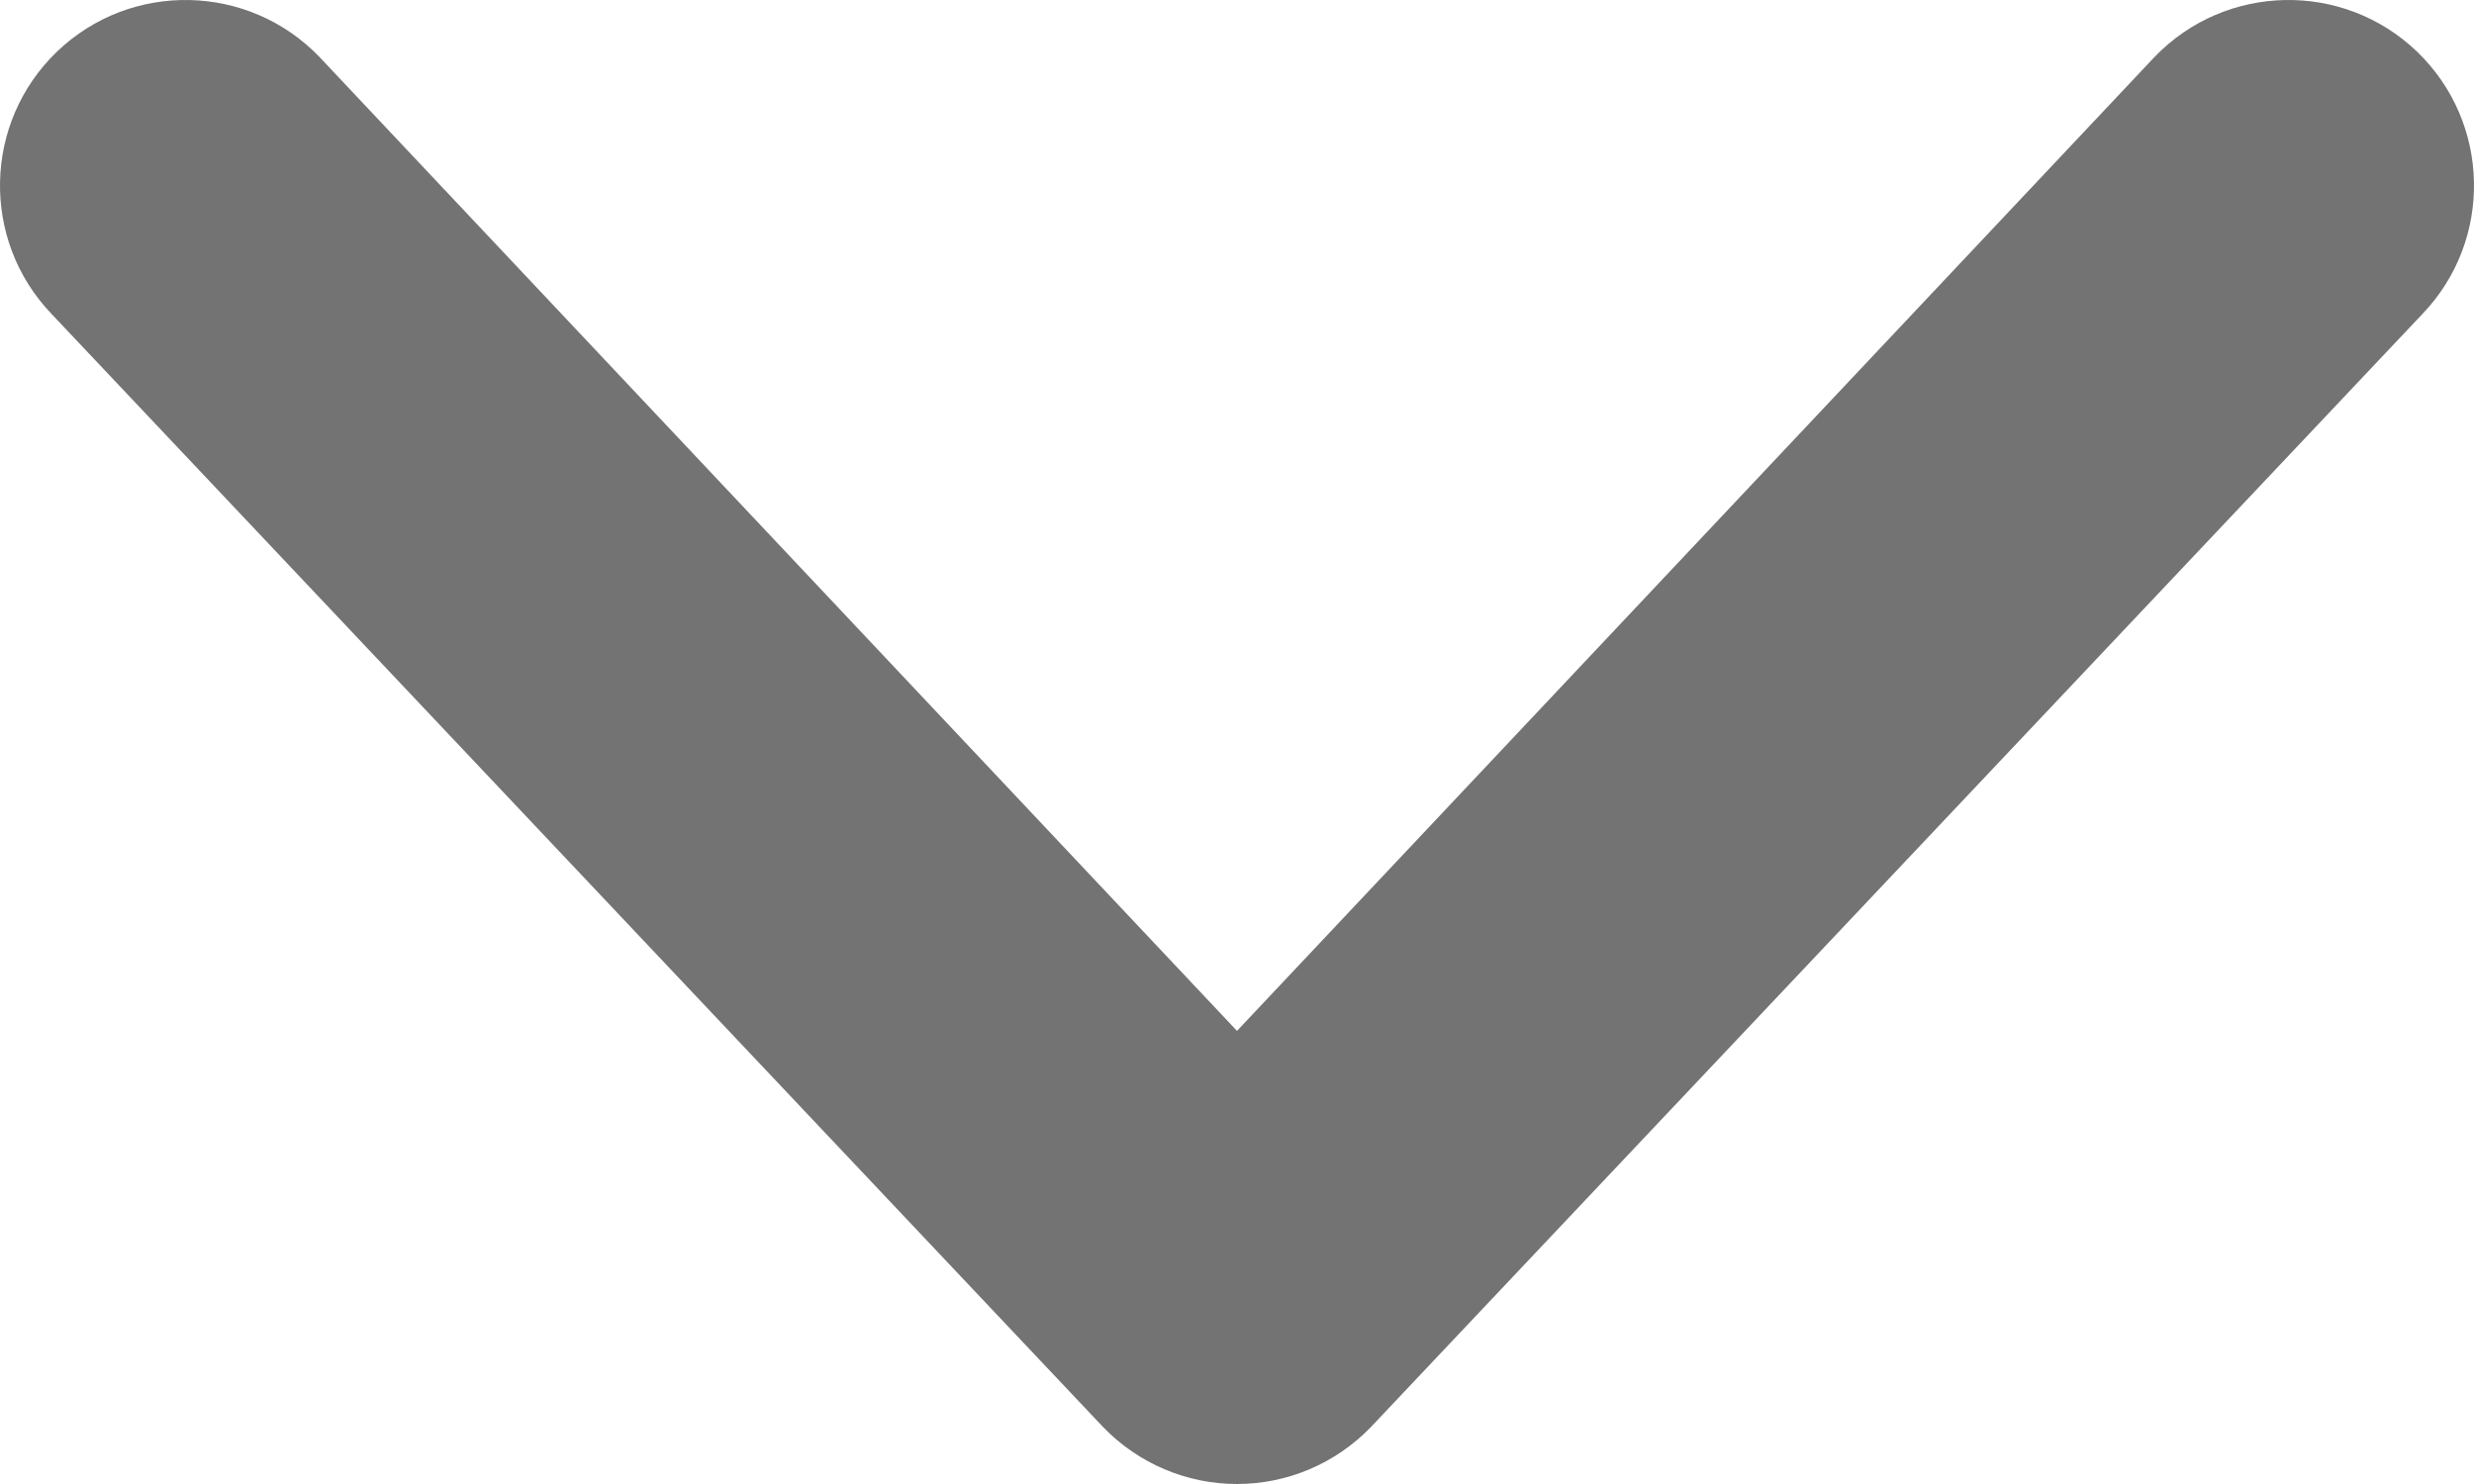 <svg width="10" height="6" viewBox="0 0 10 6" fill="none" xmlns="http://www.w3.org/2000/svg">
<path fill-rule="evenodd" clip-rule="evenodd" d="M0.23 0.209C0.529 -0.078 1.004 -0.068 1.291 0.23L5 4.168L8.709 0.23C8.996 -0.068 9.471 -0.078 9.77 0.209C10.068 0.496 10.078 0.971 9.791 1.27L5.541 5.77C5.399 5.917 5.204 6 5 6C4.796 6 4.601 5.917 4.459 5.77L0.209 1.27C-0.078 0.971 -0.068 0.496 0.23 0.209Z" fill="#737373"/>
</svg>

